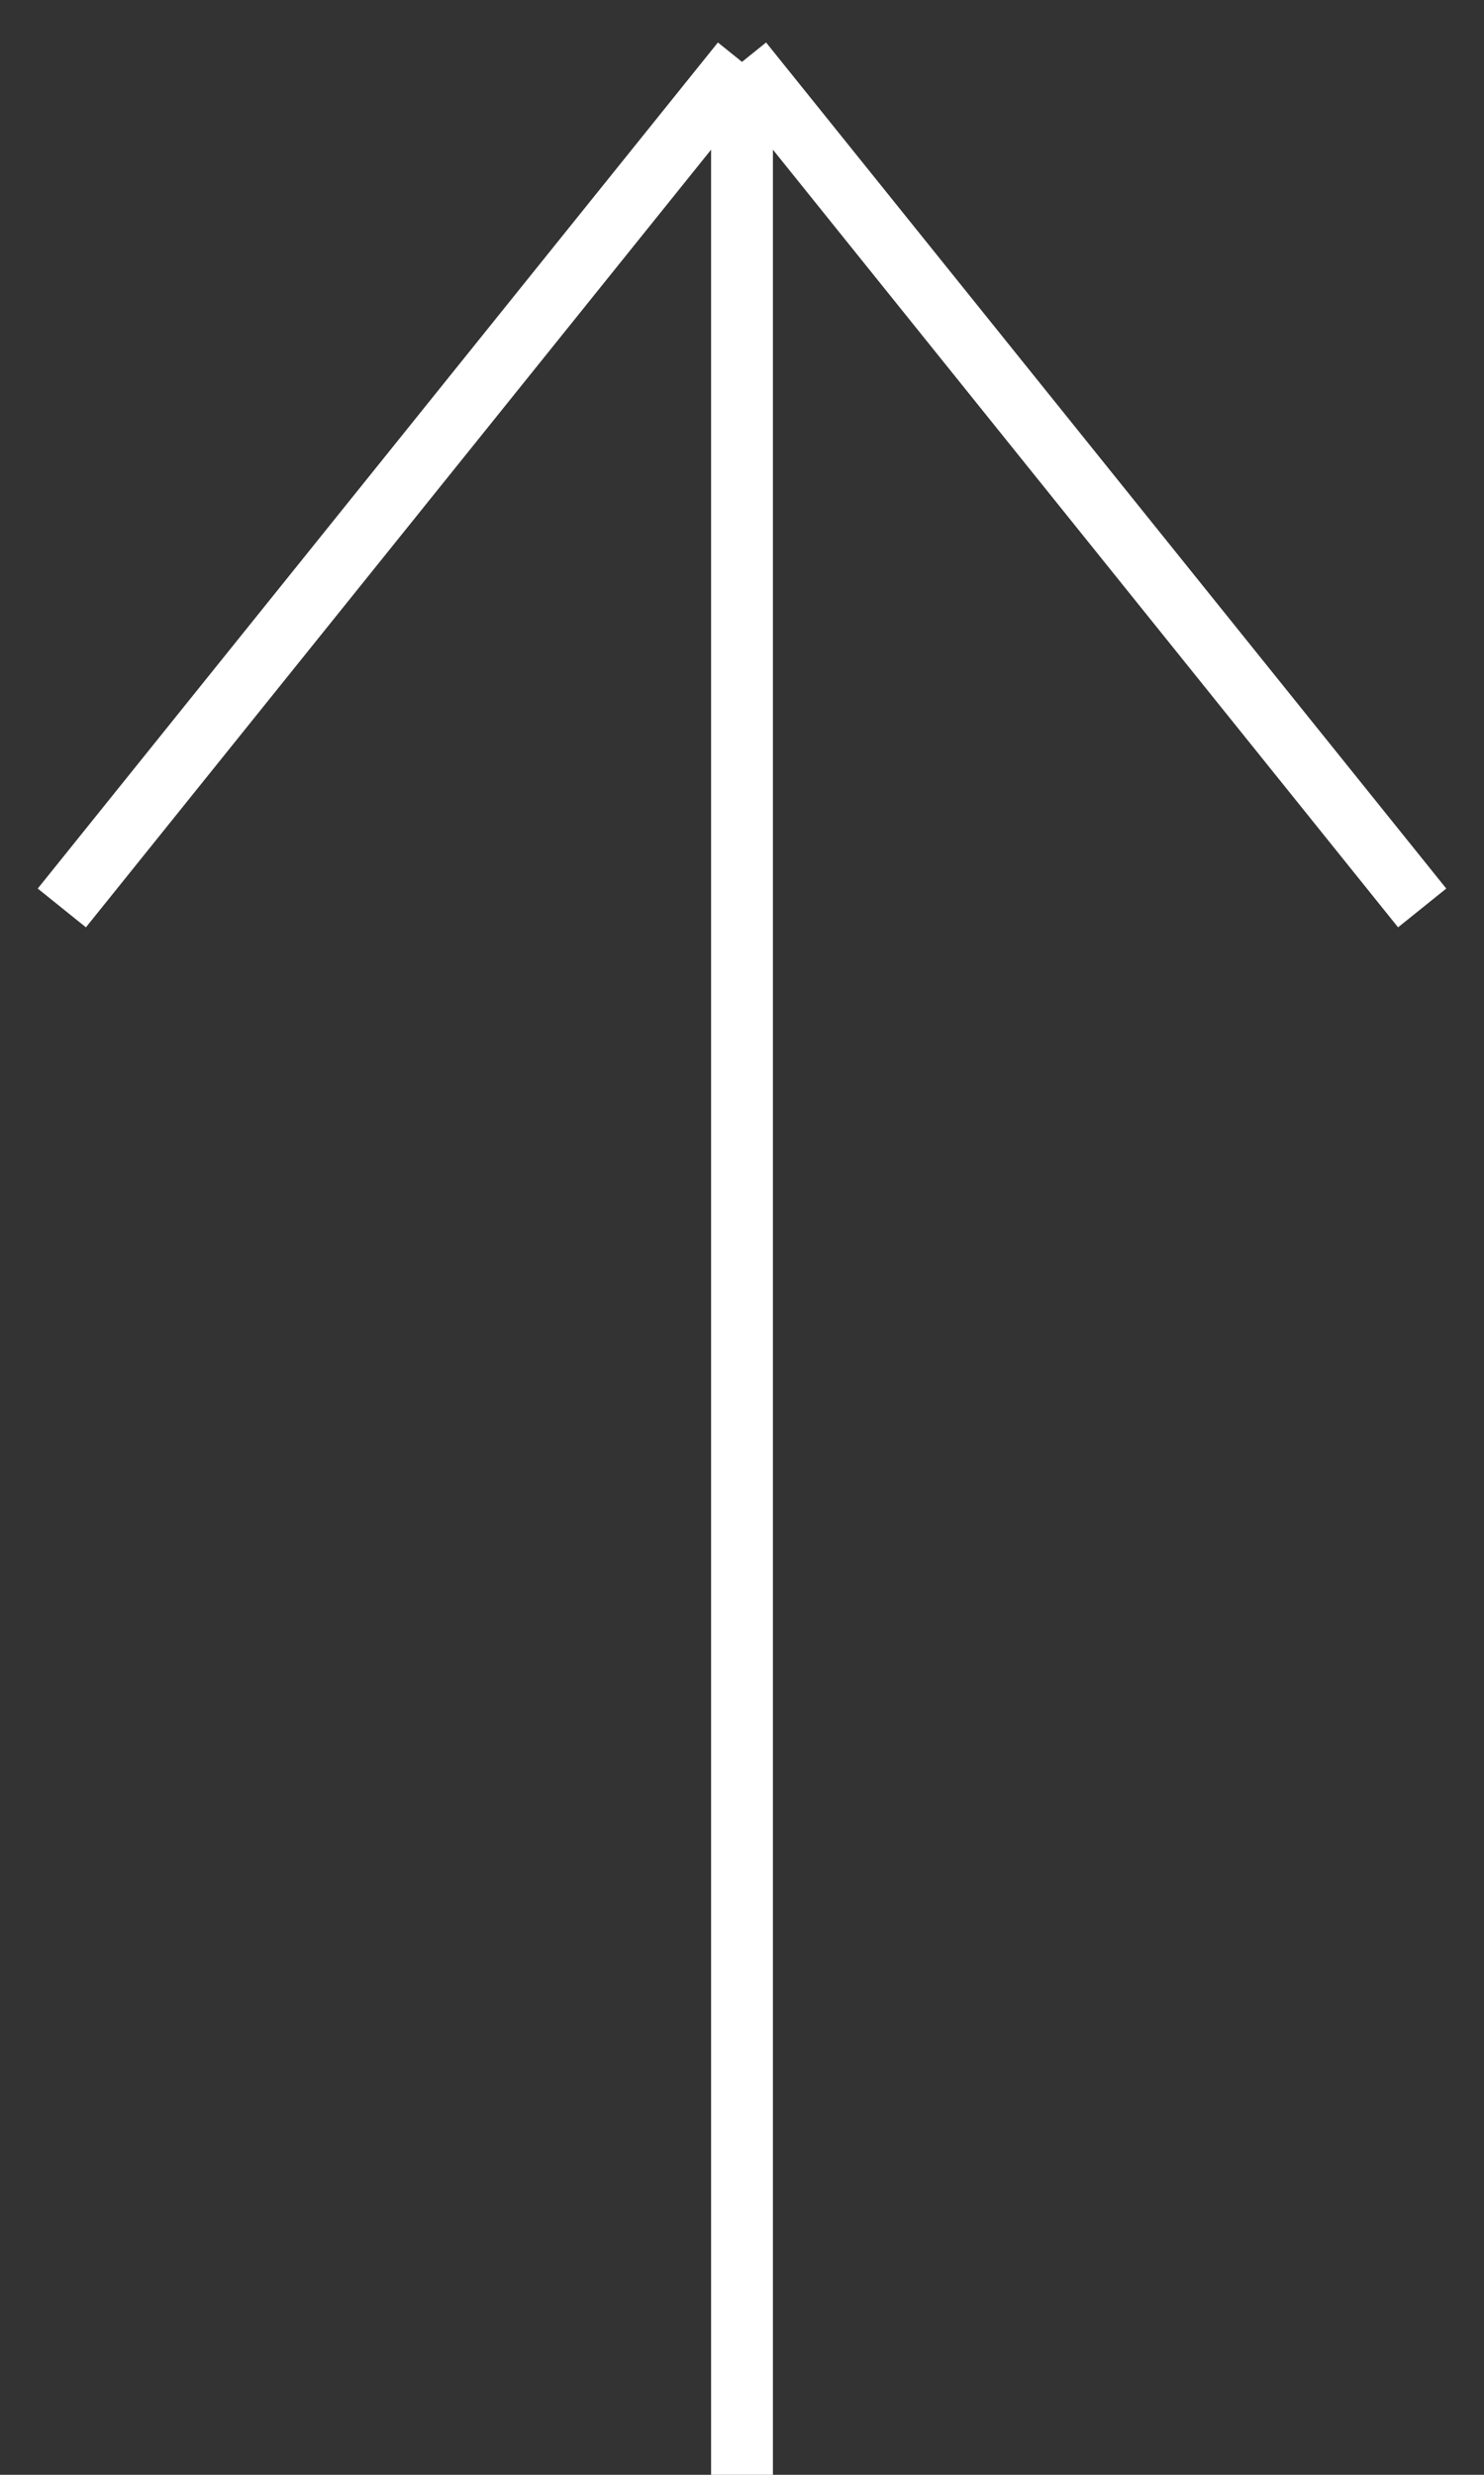 <svg width="24" height="40" viewBox="0 0 24 40" fill="none" xmlns="http://www.w3.org/2000/svg">
<rect x="0" y="0" width="24" height="40" fill="#333333" stroke="none"/>
<path d="M12 40L12 1M12 1L23 14.675M12 1L1 14.675" stroke="white"/>
</svg>

